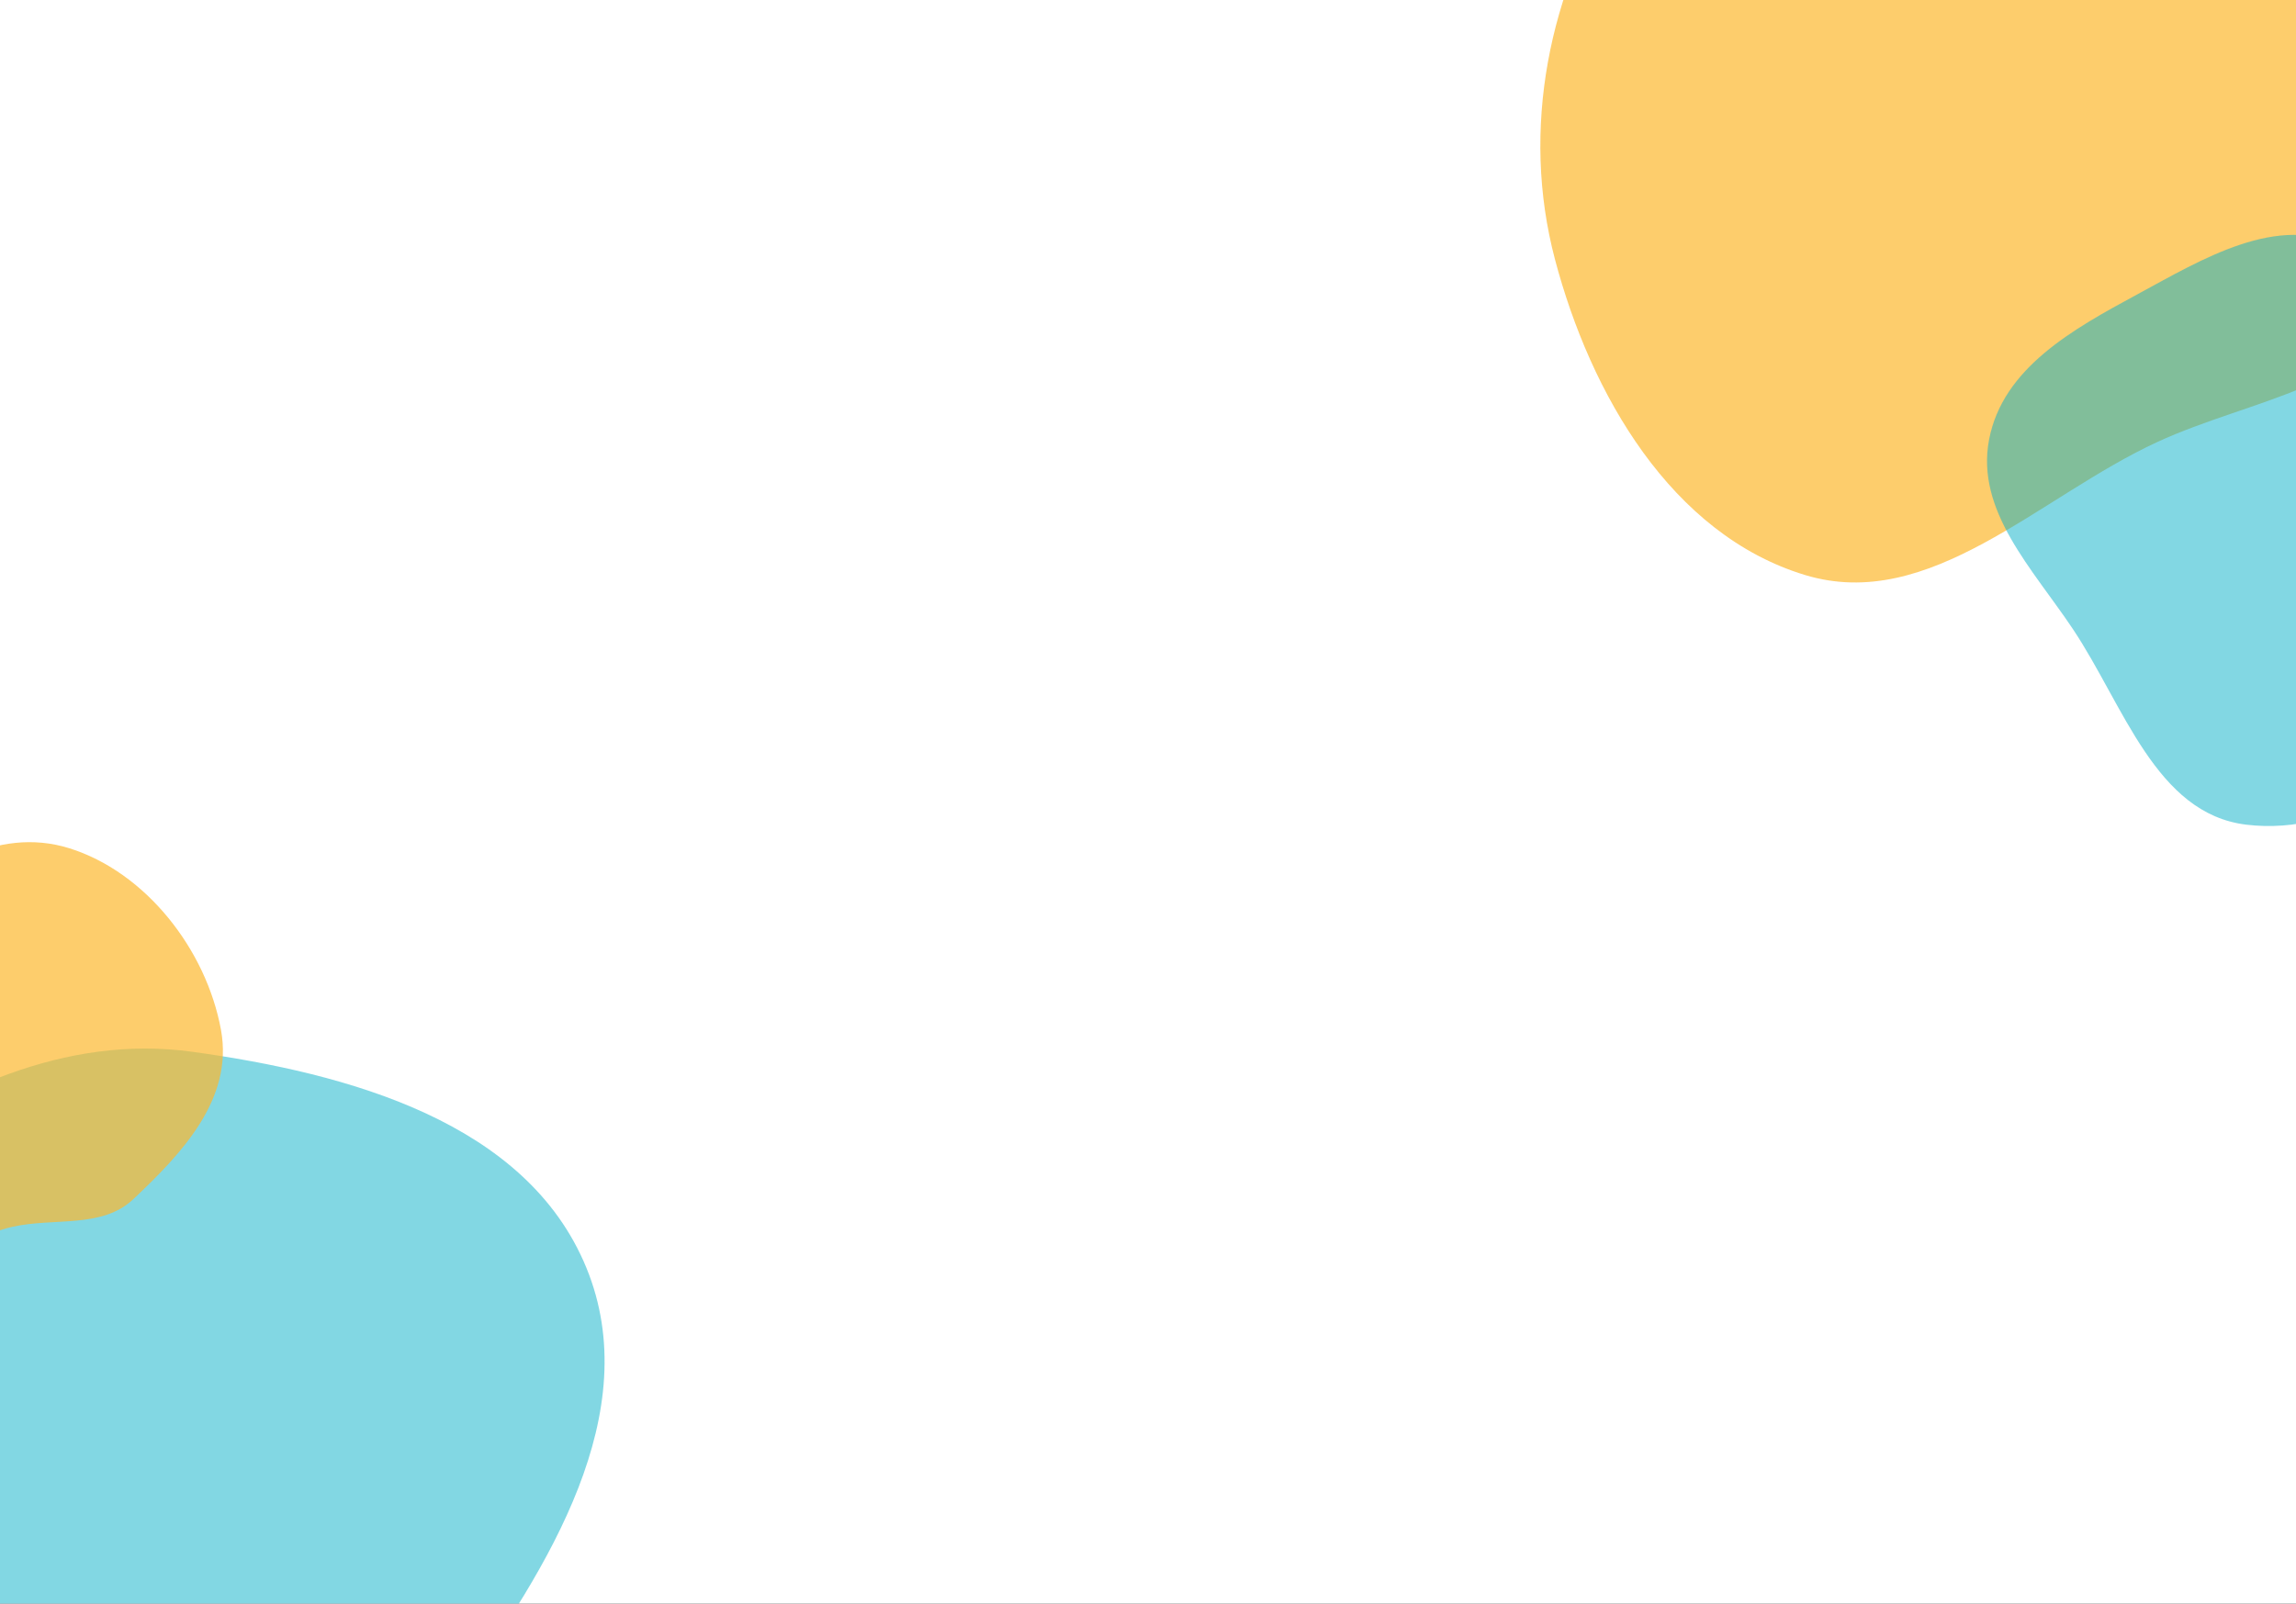 <svg width="1440" height="1006" viewBox="0 0 1440 1006" fill="none" xmlns="http://www.w3.org/2000/svg">
<rect x="0" y="0" width="1440" height="1006" fill="#333333" stroke="none"/>
<g clip-path="url(#clip0_170_176)">
<rect width="1440" height="1006" fill="white"/>
<path fill-rule="evenodd" clip-rule="evenodd" d="M1400.75 -150.381C1449.09 -114.141 1457.17 -50.579 1476.47 6.671C1496.59 66.332 1539.81 127.228 1513.69 184.517C1487.03 242.985 1411.44 250.309 1353.1 277.248C1278.77 311.572 1210.41 384.521 1132.07 360.736C1048.25 335.29 997.522 247.218 975.186 162.517C953.729 81.152 971.173 -5.973 1016.7 -76.74C1058.65 -141.946 1129.78 -181.546 1205.93 -196.148C1274.03 -209.207 1345.26 -191.977 1400.75 -150.381Z" fill="#FCB82E" fill-opacity="0.7"/>
<path fill-rule="evenodd" clip-rule="evenodd" d="M367.731 795.26C405.068 886.166 343.967 983.707 286.562 1063.47C239.212 1129.27 168.88 1171.01 88.707 1182.97C11.462 1194.49 -64.62 1172.93 -126.33 1125.06C-194.115 1072.48 -260.2 1002.32 -254.524 916.716C-248.913 832.108 -170.148 778.498 -100.172 730.609C-33.025 684.656 40.191 648.729 120.791 659.865C218.626 673.383 330.208 703.901 367.731 795.26Z" fill="#07B0C8" fill-opacity="0.5"/>
<path fill-rule="evenodd" clip-rule="evenodd" d="M1521.13 277.467C1537.66 328.722 1581.14 377.88 1558.37 426.455C1532.18 482.339 1469.66 524.845 1408.68 517.346C1352.03 510.38 1332.02 442.526 1300.11 394.698C1274.82 356.8 1238.98 320.525 1247.5 275.801C1256.07 230.852 1300.14 206.508 1340.08 184.877C1381.46 162.469 1428.73 133.379 1470.78 154.882C1511.94 175.932 1506.86 233.229 1521.13 277.467Z" fill="#07B0C8" fill-opacity="0.5"/>
<path fill-rule="evenodd" clip-rule="evenodd" d="M-77.227 578.941C-46.261 545.656 -2.086 517.973 43.369 532.12C91.23 547.015 129.346 595.505 138.601 646.112C146.577 689.727 113.553 724.016 83.632 752.277C63.936 770.88 34.467 763.733 7.829 769.626C-28.916 777.757 -66.626 818.966 -97.097 792.265C-127.363 765.745 -97.947 719.054 -94.32 680.12C-90.96 644.045 -100.708 604.181 -77.227 578.941Z" fill="#FCB82E" fill-opacity="0.7"/>
</g>
<defs>
<clipPath id="clip0_170_176">
<rect width="1440" height="1006" fill="white"/>
</clipPath>
</defs>
</svg>
